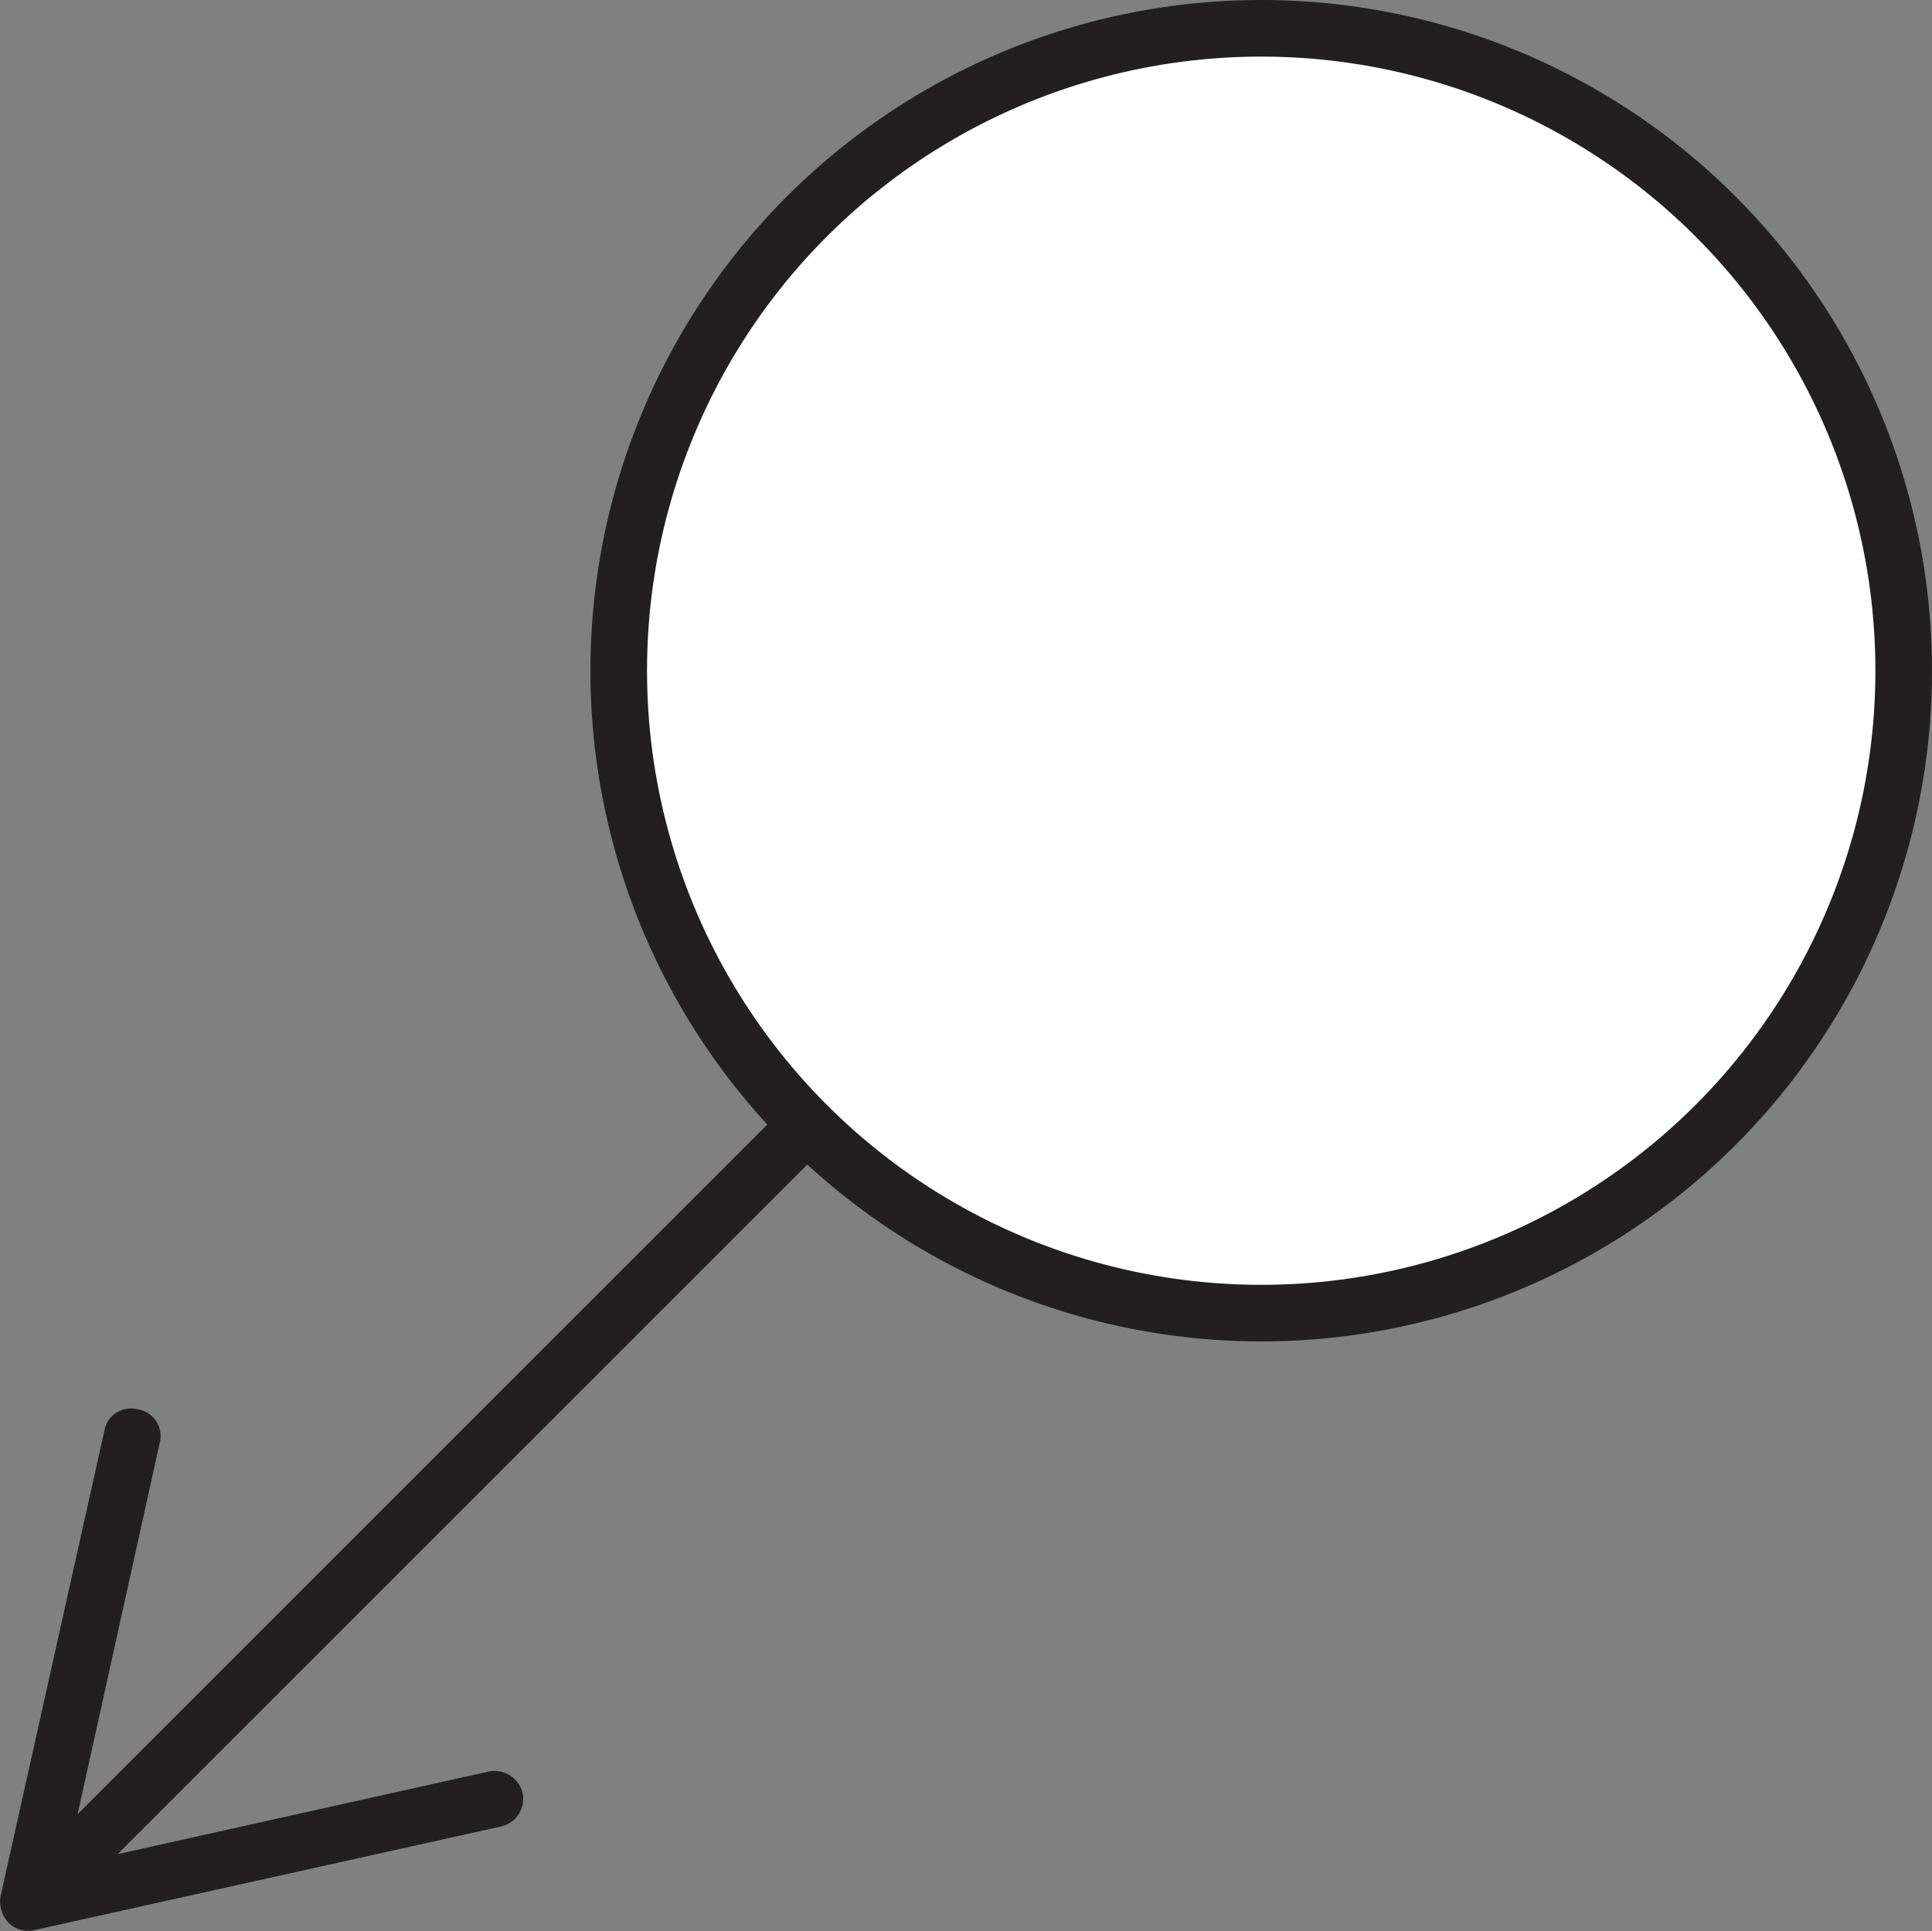 <svg id="Layer_1" data-name="Layer 1" xmlns="http://www.w3.org/2000/svg" viewBox="0 0 34.13 34.12"><rect x="0" y="0" width="34.13" height="34.12" fill="#808080" stroke="none"/><defs><style>.cls-1{fill:#fff;}.cls-1,.cls-2{stroke:#231f20;stroke-miterlimit:10;}.cls-2{fill:none;}.cls-3{fill:#231f20;}</style></defs><title>135</title><circle class="cls-1" cx="22.28" cy="11.85" r="11.35"/><line class="cls-2" x1="14.25" y1="19.88" x2="1" y2="33.13"/><path class="cls-3" d="M-1.32,29.4A.48.48,0,0,1-.94,30v0l-1.65,7.46L4.87,35.8a.51.51,0,0,1,.6.37h0a.5.5,0,0,1-.38.6l-8.24,1.83a.49.49,0,0,1-.46-.13A.55.55,0,0,1-3.75,38l1.84-8.25a.45.45,0,0,1,.14-.24A.49.49,0,0,1-1.32,29.4Z" transform="translate(3.76 -4.5)"/></svg>